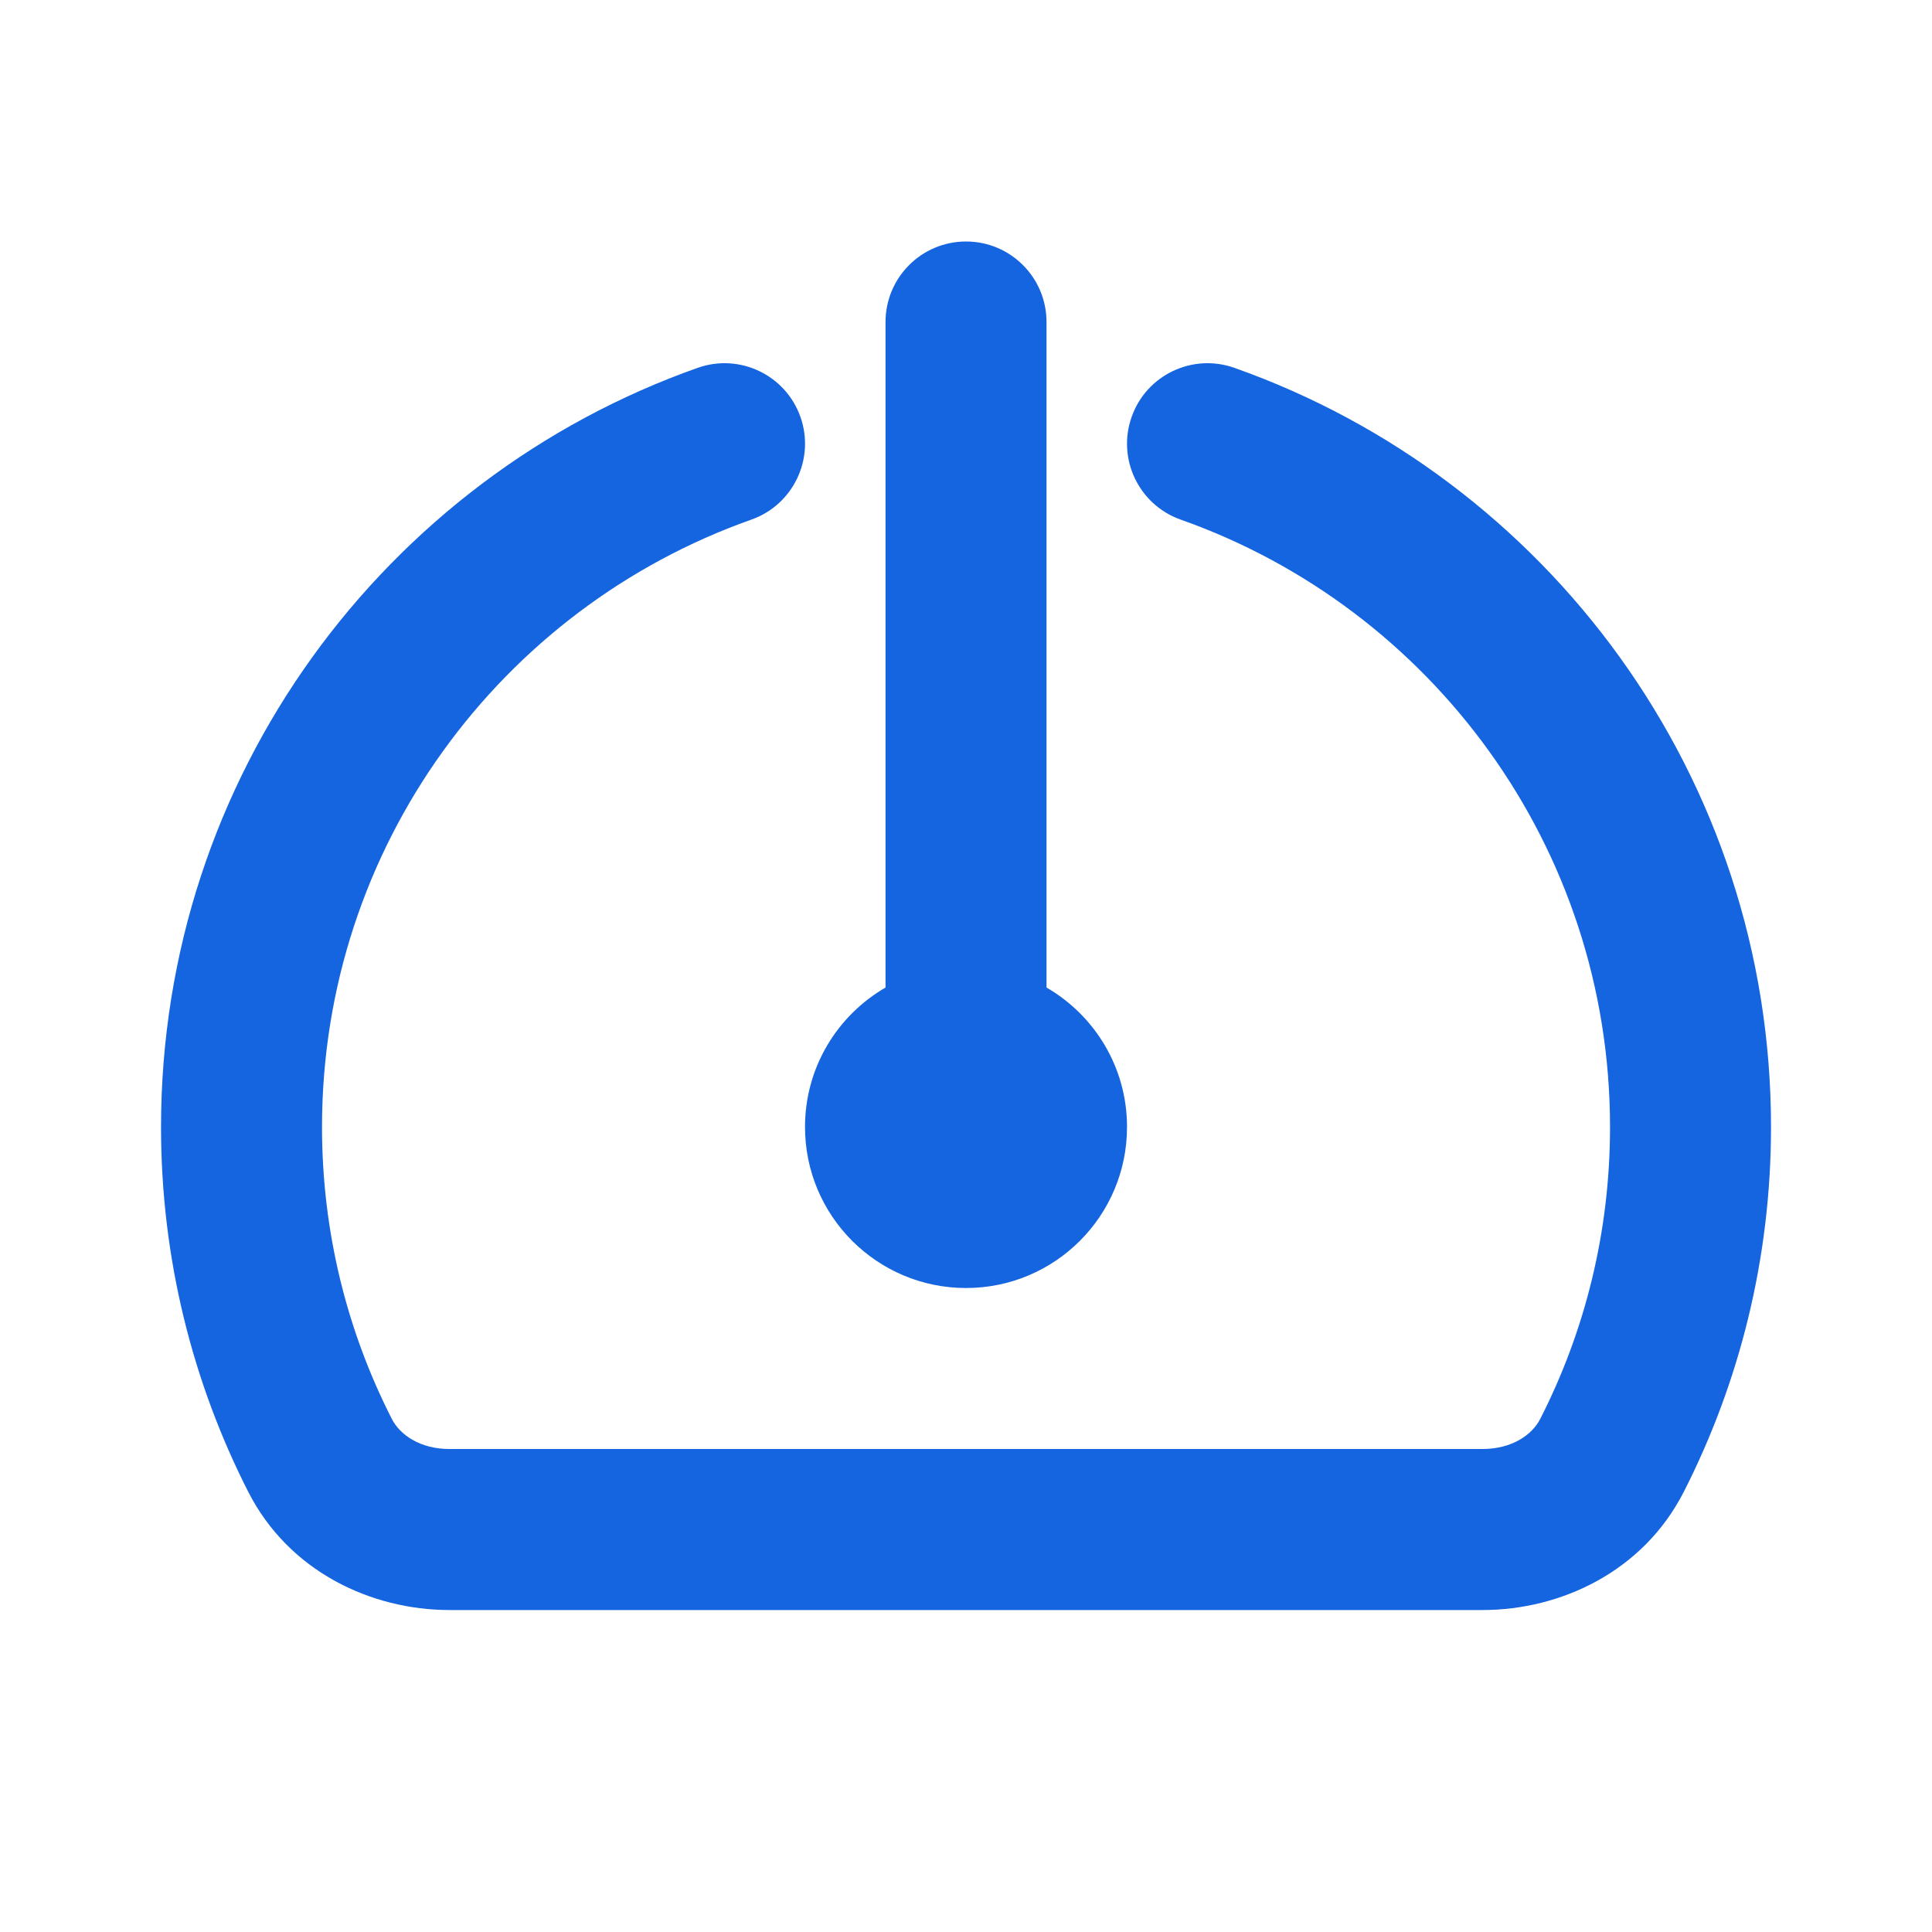 <svg width="46" height="46" viewBox="0 0 46 46" fill="none" xmlns="http://www.w3.org/2000/svg">
<path fill-rule="evenodd" clip-rule="evenodd" d="M23.001 5.75C24.059 5.75 24.917 6.608 24.917 7.667V23.513C26.063 24.176 26.834 25.414 26.834 26.833C26.834 28.951 25.118 30.667 23.001 30.667C20.884 30.667 19.167 28.951 19.167 26.833C19.167 25.414 19.938 24.176 21.084 23.513V7.667C21.084 6.608 21.942 5.75 23.001 5.75ZM19.058 9.926C19.41 10.924 18.887 12.019 17.889 12.372C11.931 14.478 7.667 20.16 7.667 26.834C7.667 29.339 8.267 31.699 9.328 33.782C9.525 34.169 10.01 34.5 10.702 34.5H35.299C35.991 34.5 36.476 34.169 36.673 33.782C37.735 31.699 38.334 29.339 38.334 26.834C38.334 20.16 34.07 14.478 28.112 12.372C27.114 12.019 26.591 10.924 26.944 9.926C27.296 8.928 28.391 8.405 29.389 8.758C36.831 11.388 42.167 18.485 42.167 26.834C42.167 29.957 41.419 32.912 40.089 35.522C39.124 37.415 37.165 38.334 35.299 38.334H10.702C8.836 38.334 6.877 37.415 5.912 35.522C4.583 32.912 3.834 29.957 3.834 26.834C3.834 18.485 9.17 11.388 16.612 8.758C17.61 8.405 18.705 8.928 19.058 9.926Z" fill="#1465DF"/>
</svg>
